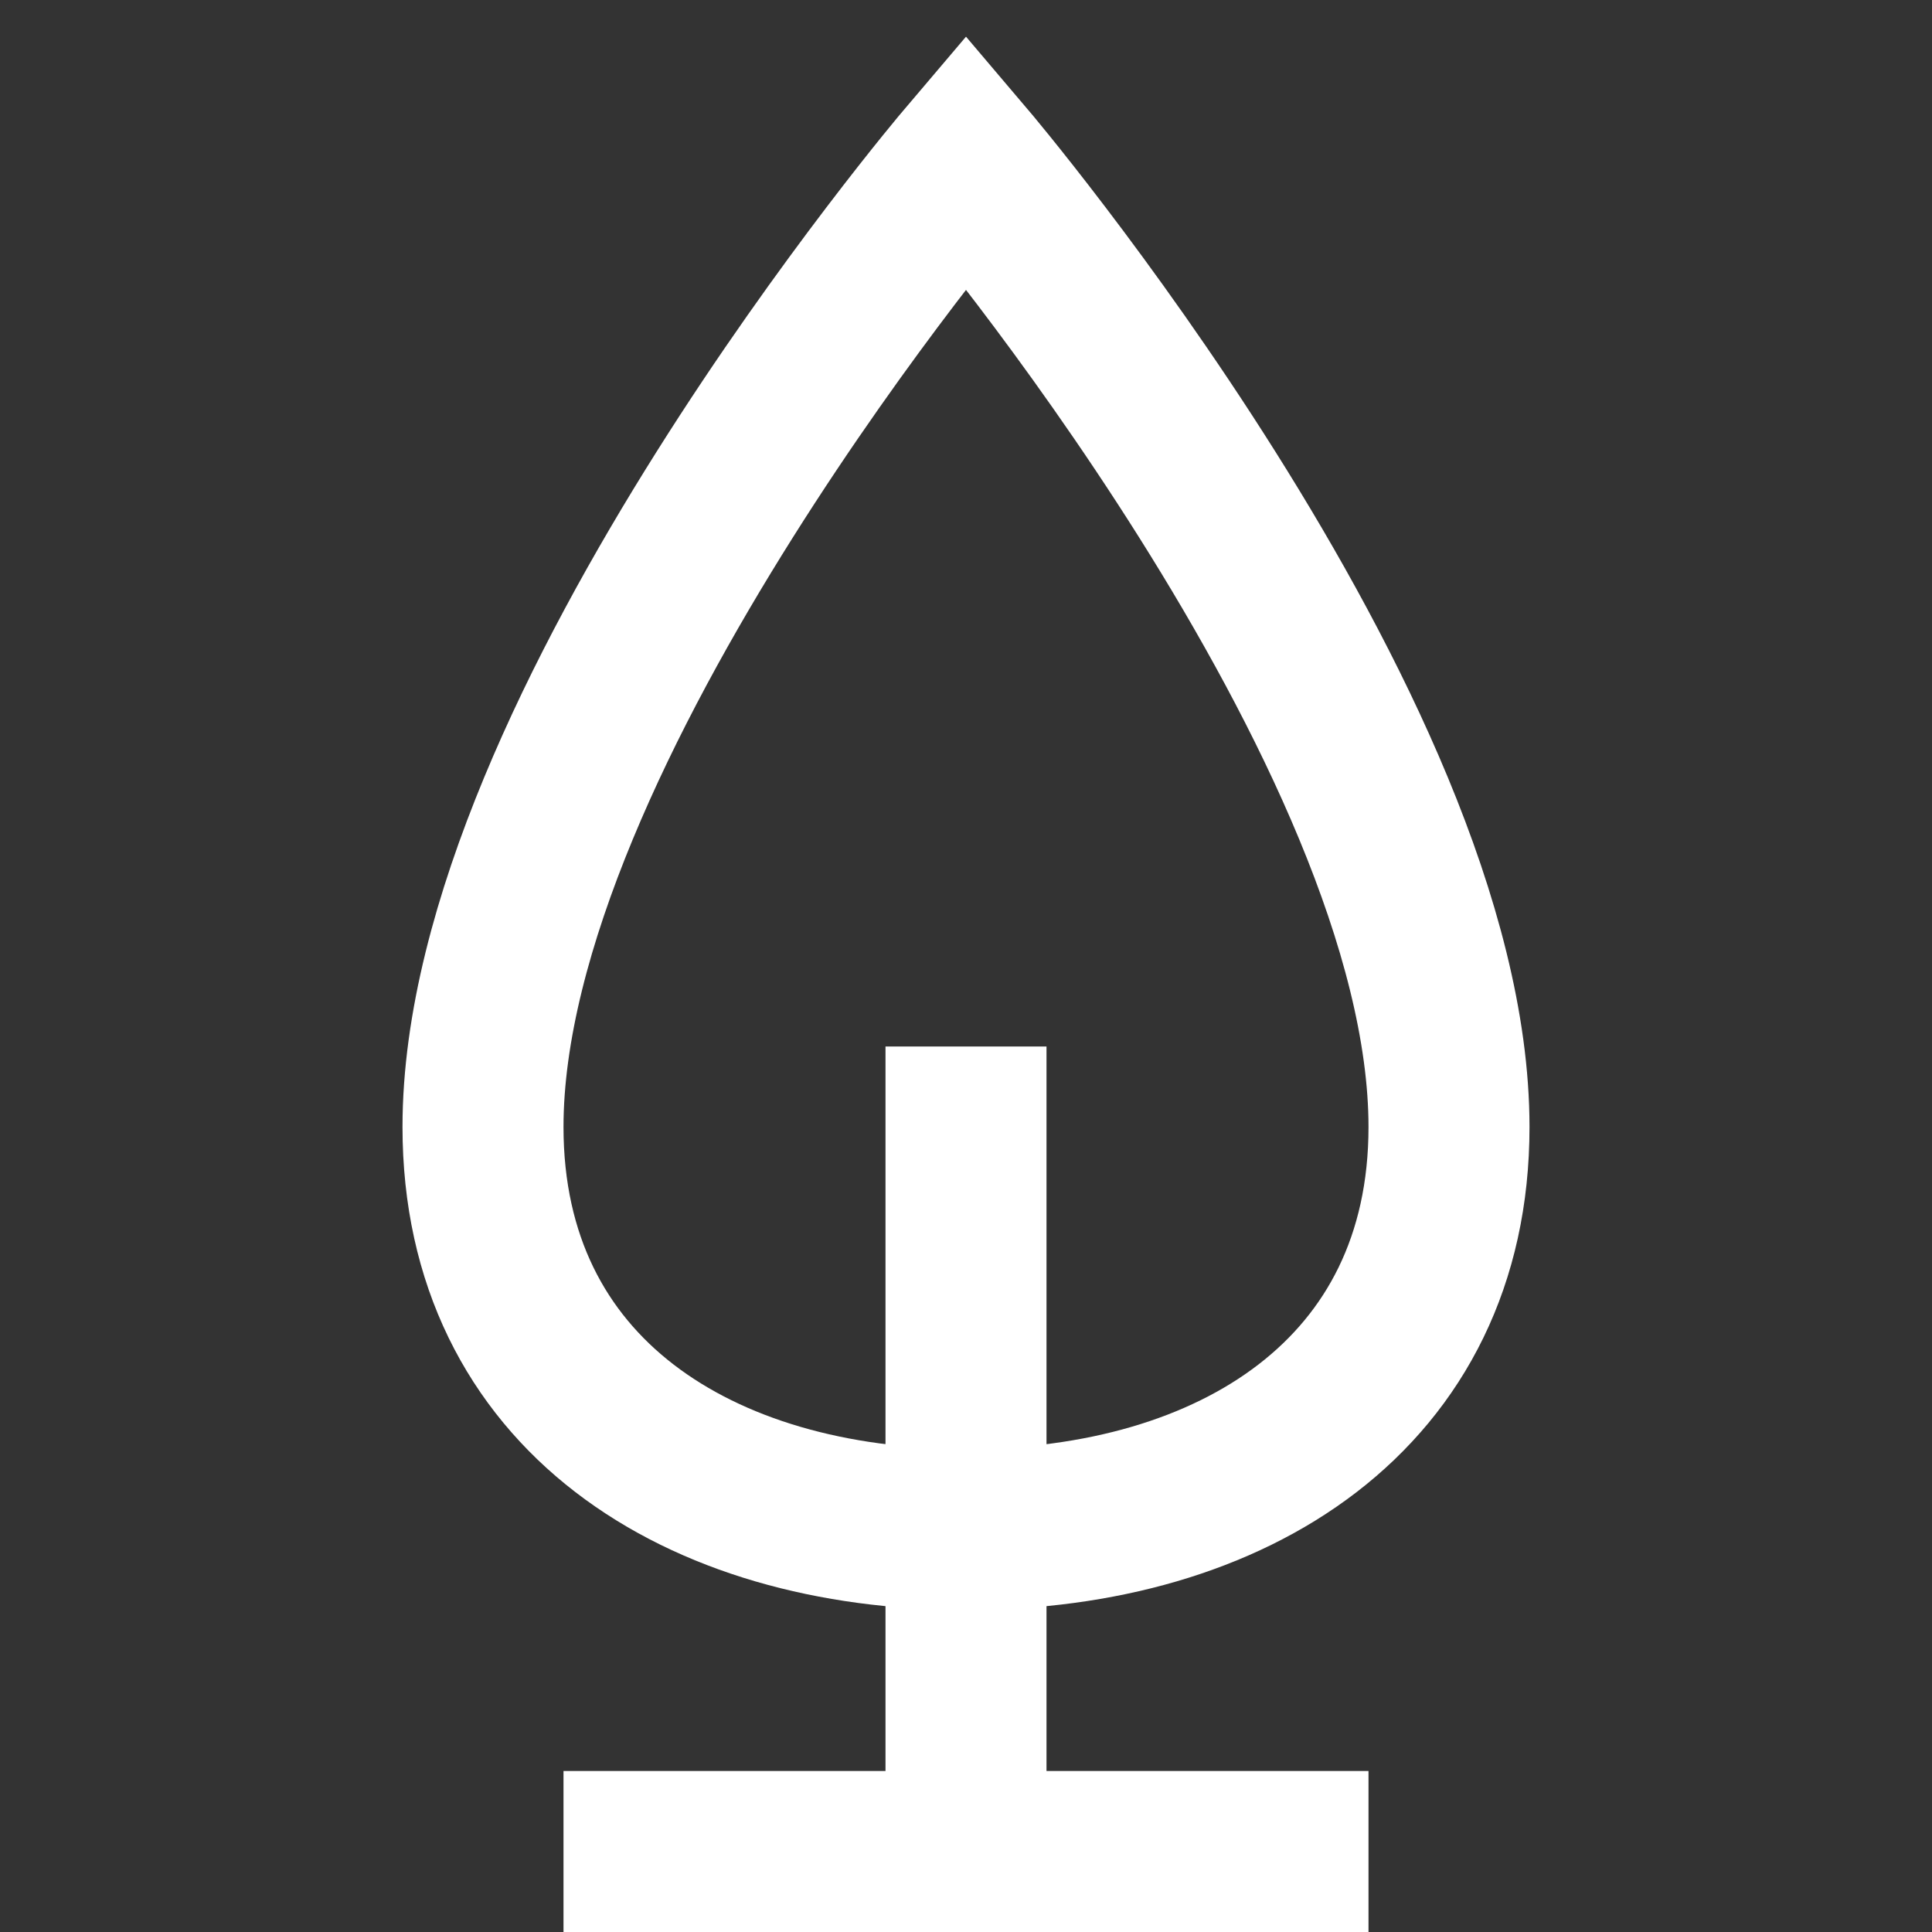 <svg width="24" height="24" viewBox="0 0 24 24" fill="none" xmlns="http://www.w3.org/2000/svg">
<rect x="0" y="0" width="24" height="24" fill="#333333" stroke="none"/>
<g id="tree-01 2">
<g id="Group">
<path id="Vector" d="M6 14C6 9.062 12 2 12 2C12 2 18 9.062 18 14C18 17.314 15.314 19 12 19C8.686 19 6 17.314 6 14Z" stroke="white" stroke-width="2" stroke-miterlimit="10" stroke-linecap="square"/>
<path id="Vector_2" d="M12 13V23" stroke="white" stroke-width="2" stroke-miterlimit="10"/>
<path id="Vector_3" d="M7 23H17" stroke="white" stroke-width="2" stroke-miterlimit="10"/>
</g>
</g>
</svg>
